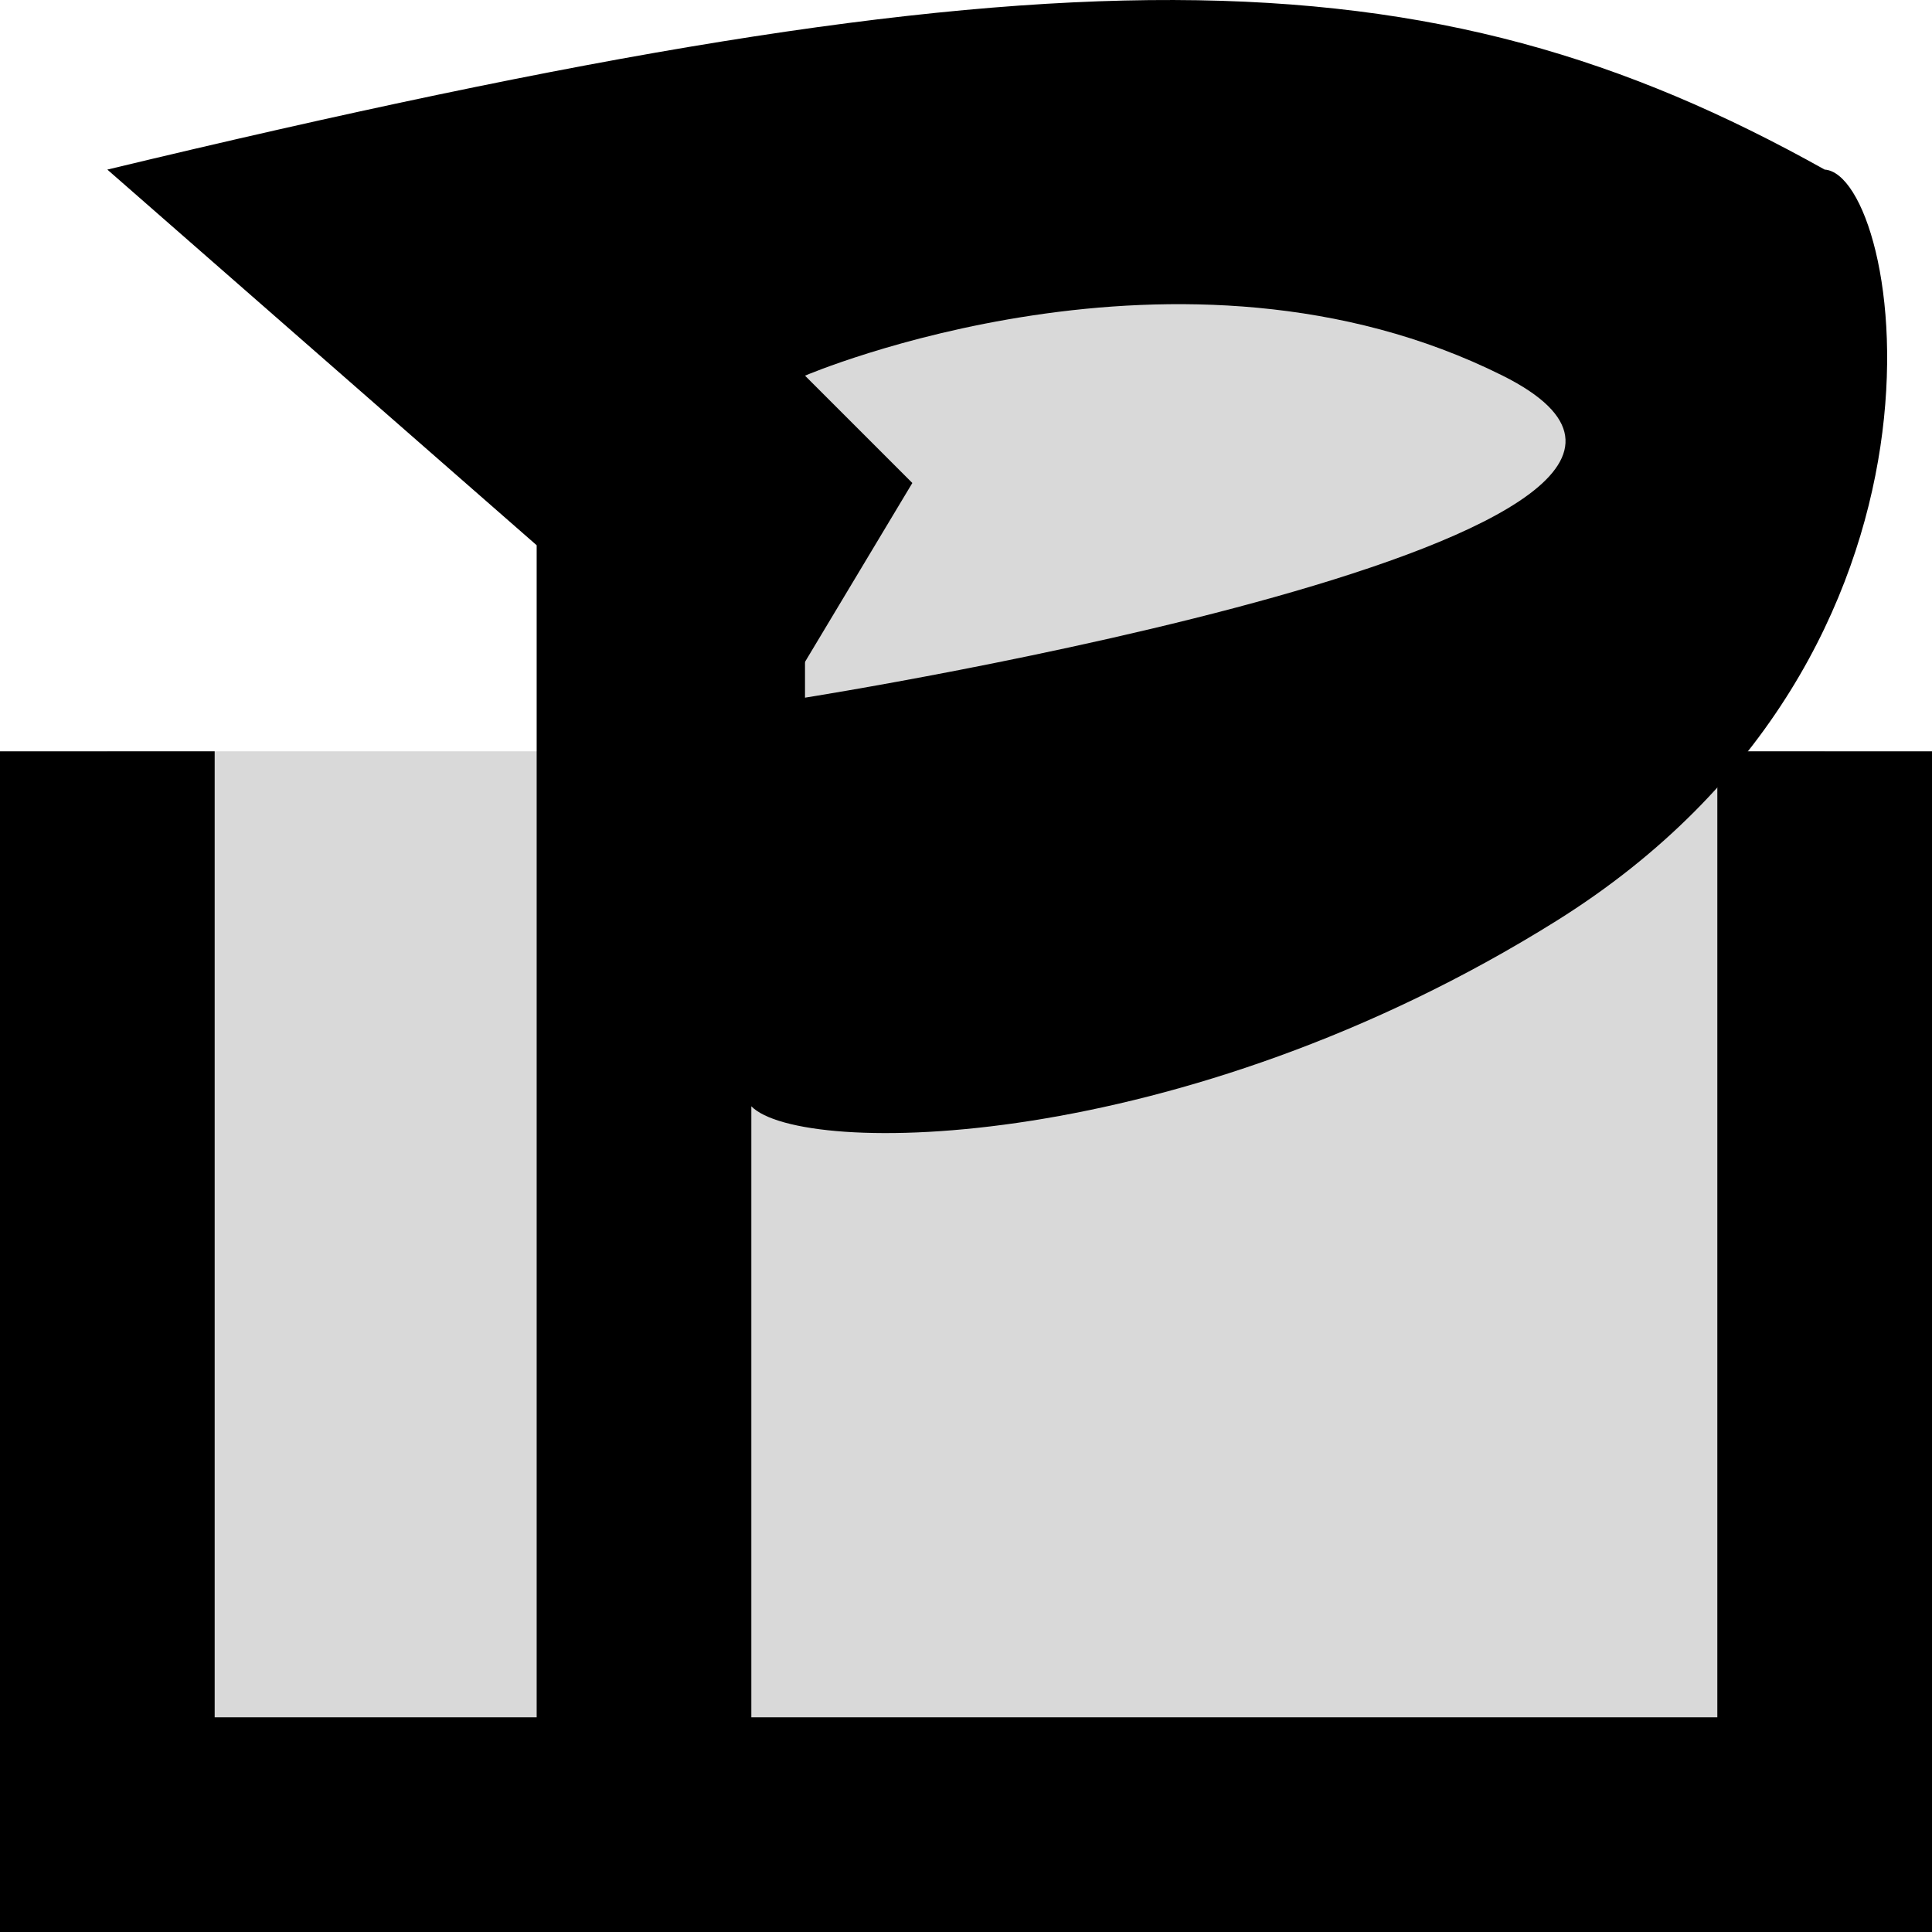 <svg width="18" height="18" viewBox="0 0 18 18" fill="none" xmlns="http://www.w3.org/2000/svg">
<path d="M1 7H17V17H1V7Z" fill="#D9D9D9"/>
<path fill-rule="evenodd" clip-rule="evenodd" d="M2 16V7H0V18H18V7H16V16H2Z" fill="black"/>
<path d="M1 1.58C9.878 -0.555 13.284 -0.498 17 1.58C17.718 1.626 18.5 6.079 14.5 8.58C10.999 10.768 7.46 10.78 7 10.307V17.58H5V5.08L1 1.58Z" fill="black"/>
<path d="M7.5 6.5V3.5C7.5 3.5 11 2.001 14 3.5C17 5 7.5 6.5 7.5 6.5Z" fill="#D9D9D9"/>
<path d="M8.5 4.5L7 3V7L8.5 4.5Z" fill="black"/>
</svg>
